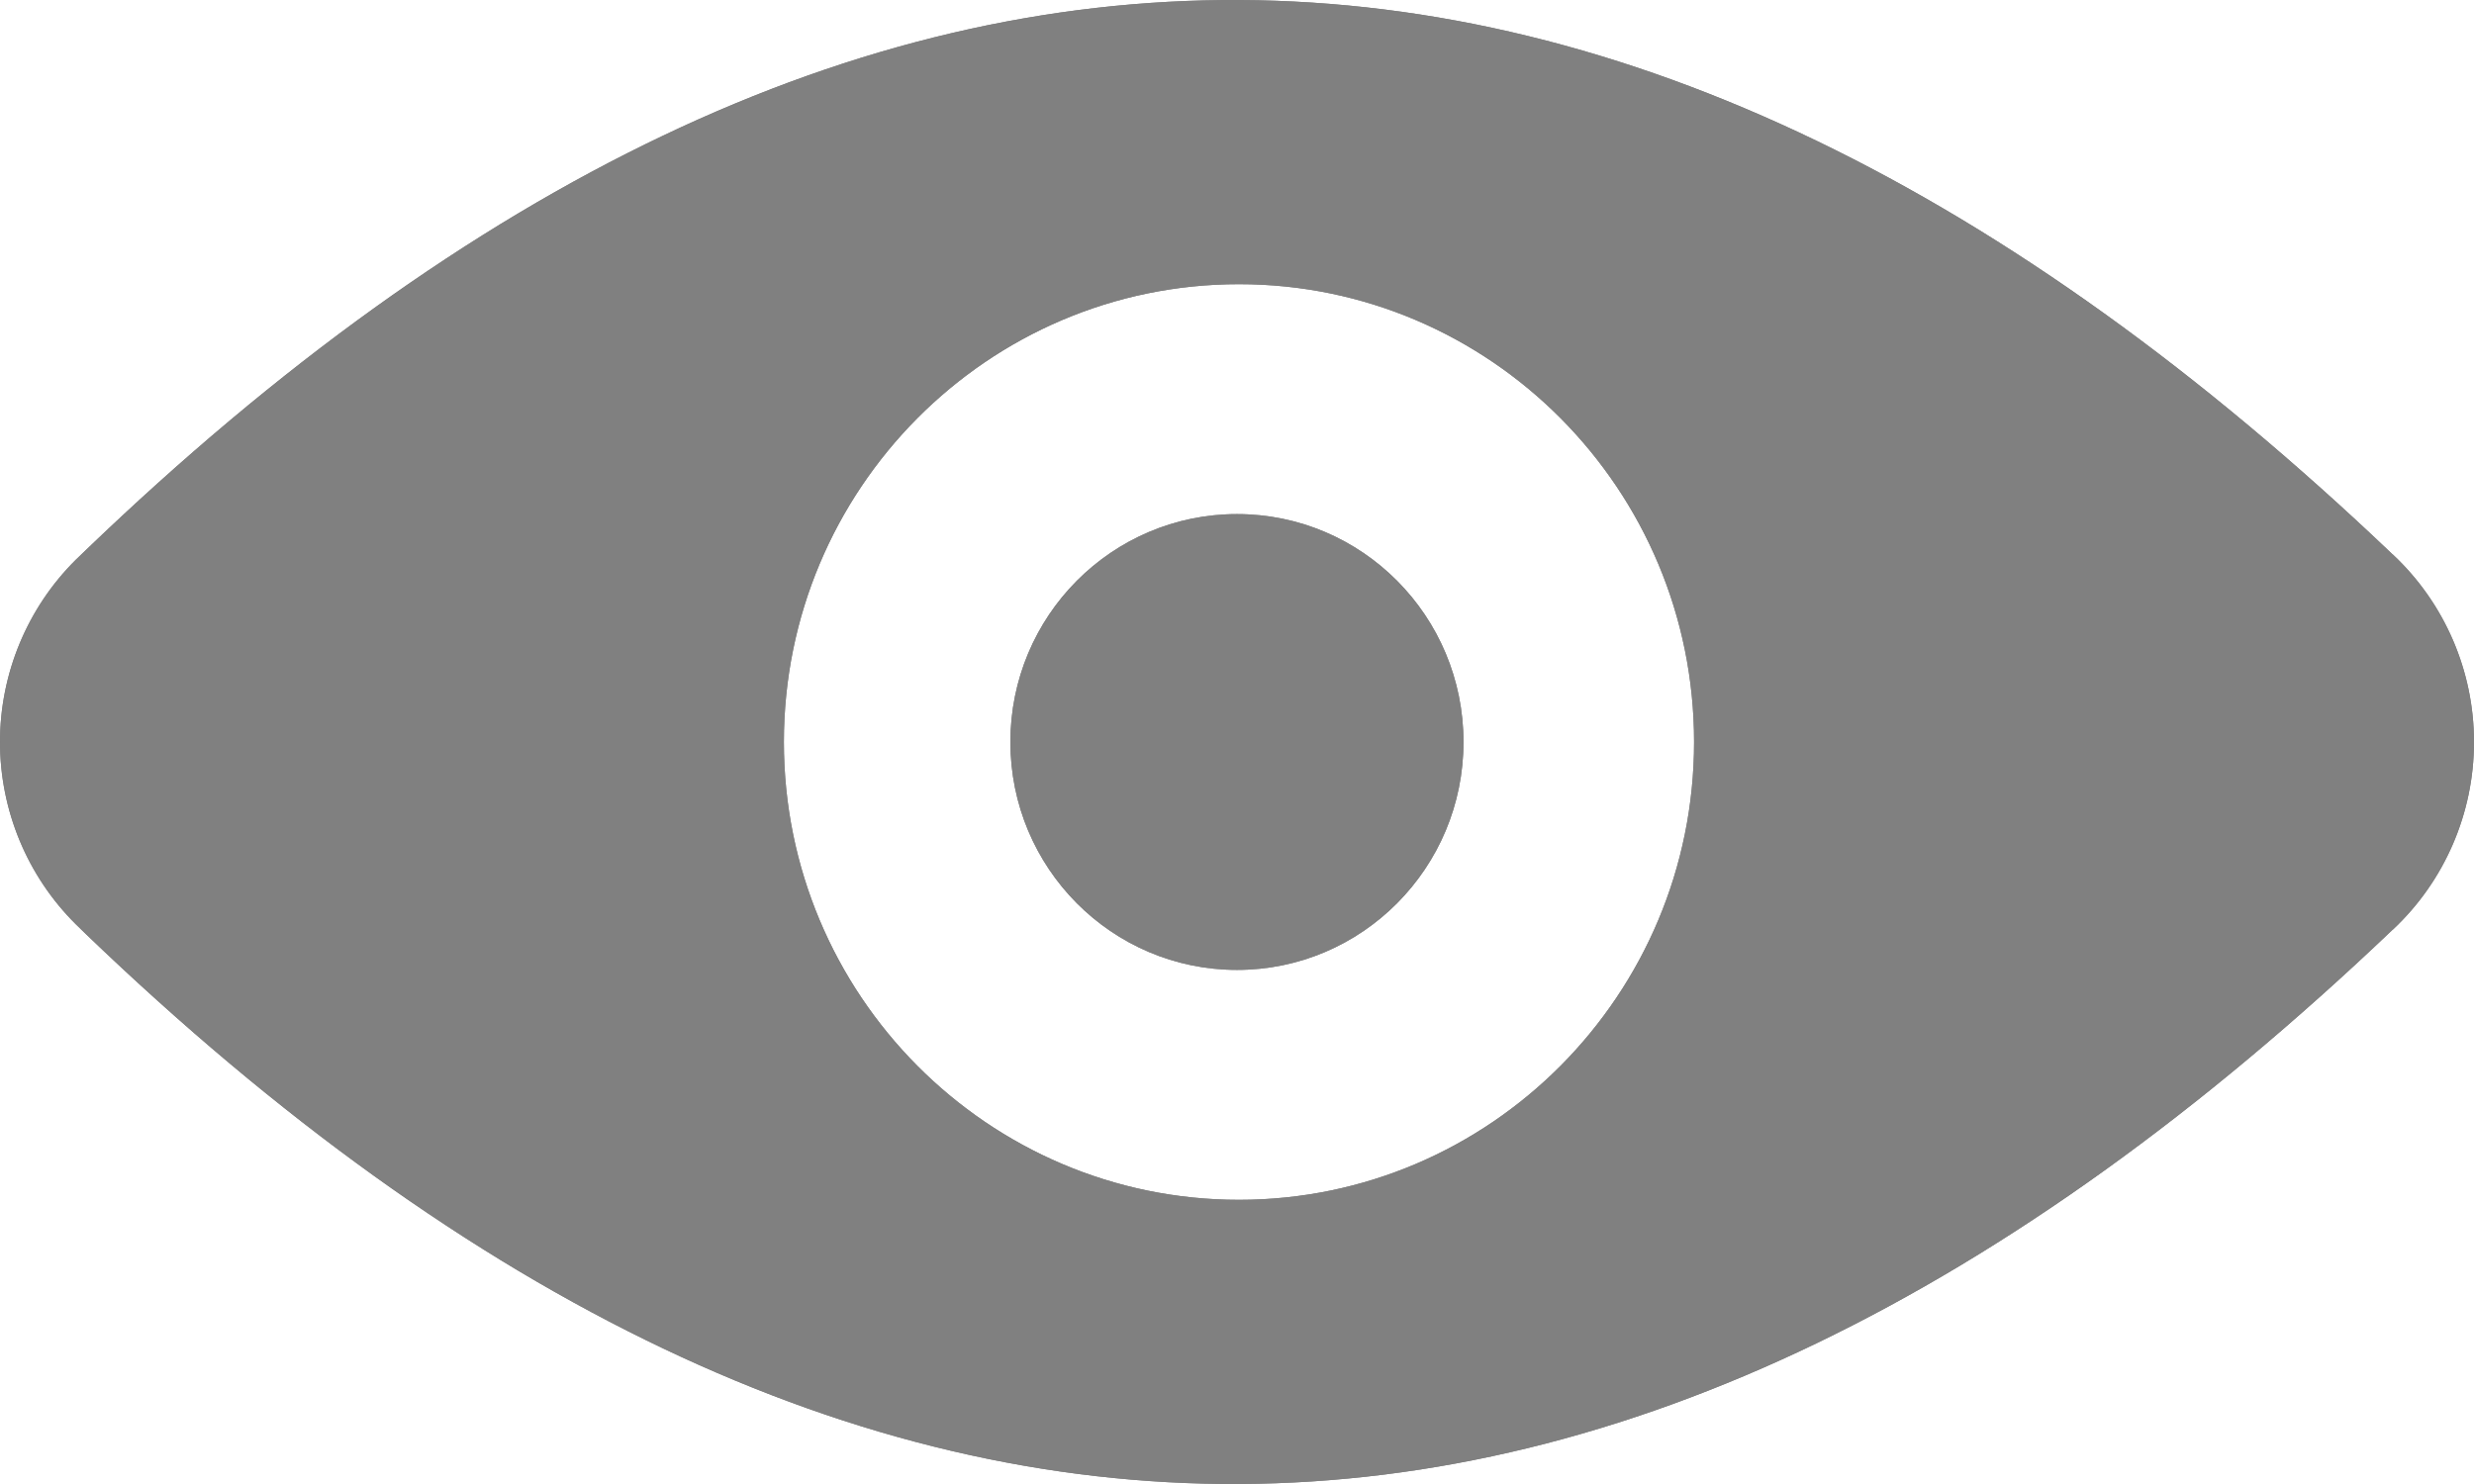 <svg width="20" height="12" viewBox="0 0 20 12" fill="none" xmlns="http://www.w3.org/2000/svg">
<path fill-rule="evenodd" clip-rule="evenodd" d="M0.611 7.472C0.22 7.083 0 6.553 0 6C0 5.447 0.22 4.917 0.611 4.528C0.637 4.502 0.663 4.477 0.69 4.452C6.923 -1.54 13.132 -1.437 19.341 4.482C19.342 4.482 19.342 4.482 19.343 4.483C19.762 4.875 20 5.425 20 6C20 6.576 19.762 7.126 19.343 7.518C19.342 7.518 19.342 7.518 19.341 7.519C13.132 13.437 6.923 13.54 0.69 7.549C0.663 7.523 0.637 7.498 0.611 7.472L0.611 7.472ZM10.016 2.298C12.046 2.298 13.695 3.957 13.695 6C13.695 8.043 12.046 9.702 10.016 9.702C7.985 9.702 6.337 8.043 6.337 6C6.337 3.957 7.985 2.298 10.016 2.298Z" fill="#808080"/>
<path fill-rule="evenodd" clip-rule="evenodd" d="M0.611 7.472C0.22 7.083 0 6.553 0 6C0 5.447 0.22 4.917 0.611 4.528C0.637 4.502 0.663 4.477 0.69 4.452C6.923 -1.54 13.132 -1.437 19.341 4.482C19.342 4.482 19.342 4.482 19.343 4.483C19.762 4.875 20 5.425 20 6C20 6.576 19.762 7.126 19.343 7.518C19.342 7.518 19.342 7.518 19.341 7.519C13.132 13.437 6.923 13.54 0.69 7.549C0.663 7.523 0.637 7.498 0.611 7.472L0.611 7.472ZM10.016 2.298C12.046 2.298 13.695 3.957 13.695 6C13.695 8.043 12.046 9.702 10.016 9.702C7.985 9.702 6.337 8.043 6.337 6C6.337 3.957 7.985 2.298 10.016 2.298Z" fill="#808080"/>
<path fill-rule="evenodd" clip-rule="evenodd" d="M11.831 6C11.831 7.018 11.011 7.843 10 7.843C8.988 7.843 8.168 7.018 8.168 6C8.168 4.982 8.988 4.157 10 4.157C11.011 4.157 11.831 4.982 11.831 6Z" fill="#808080"/>
<path fill-rule="evenodd" clip-rule="evenodd" d="M11.831 6C11.831 7.018 11.011 7.843 10 7.843C8.988 7.843 8.168 7.018 8.168 6C8.168 4.982 8.988 4.157 10 4.157C11.011 4.157 11.831 4.982 11.831 6Z" fill="#808080"/>
</svg>
